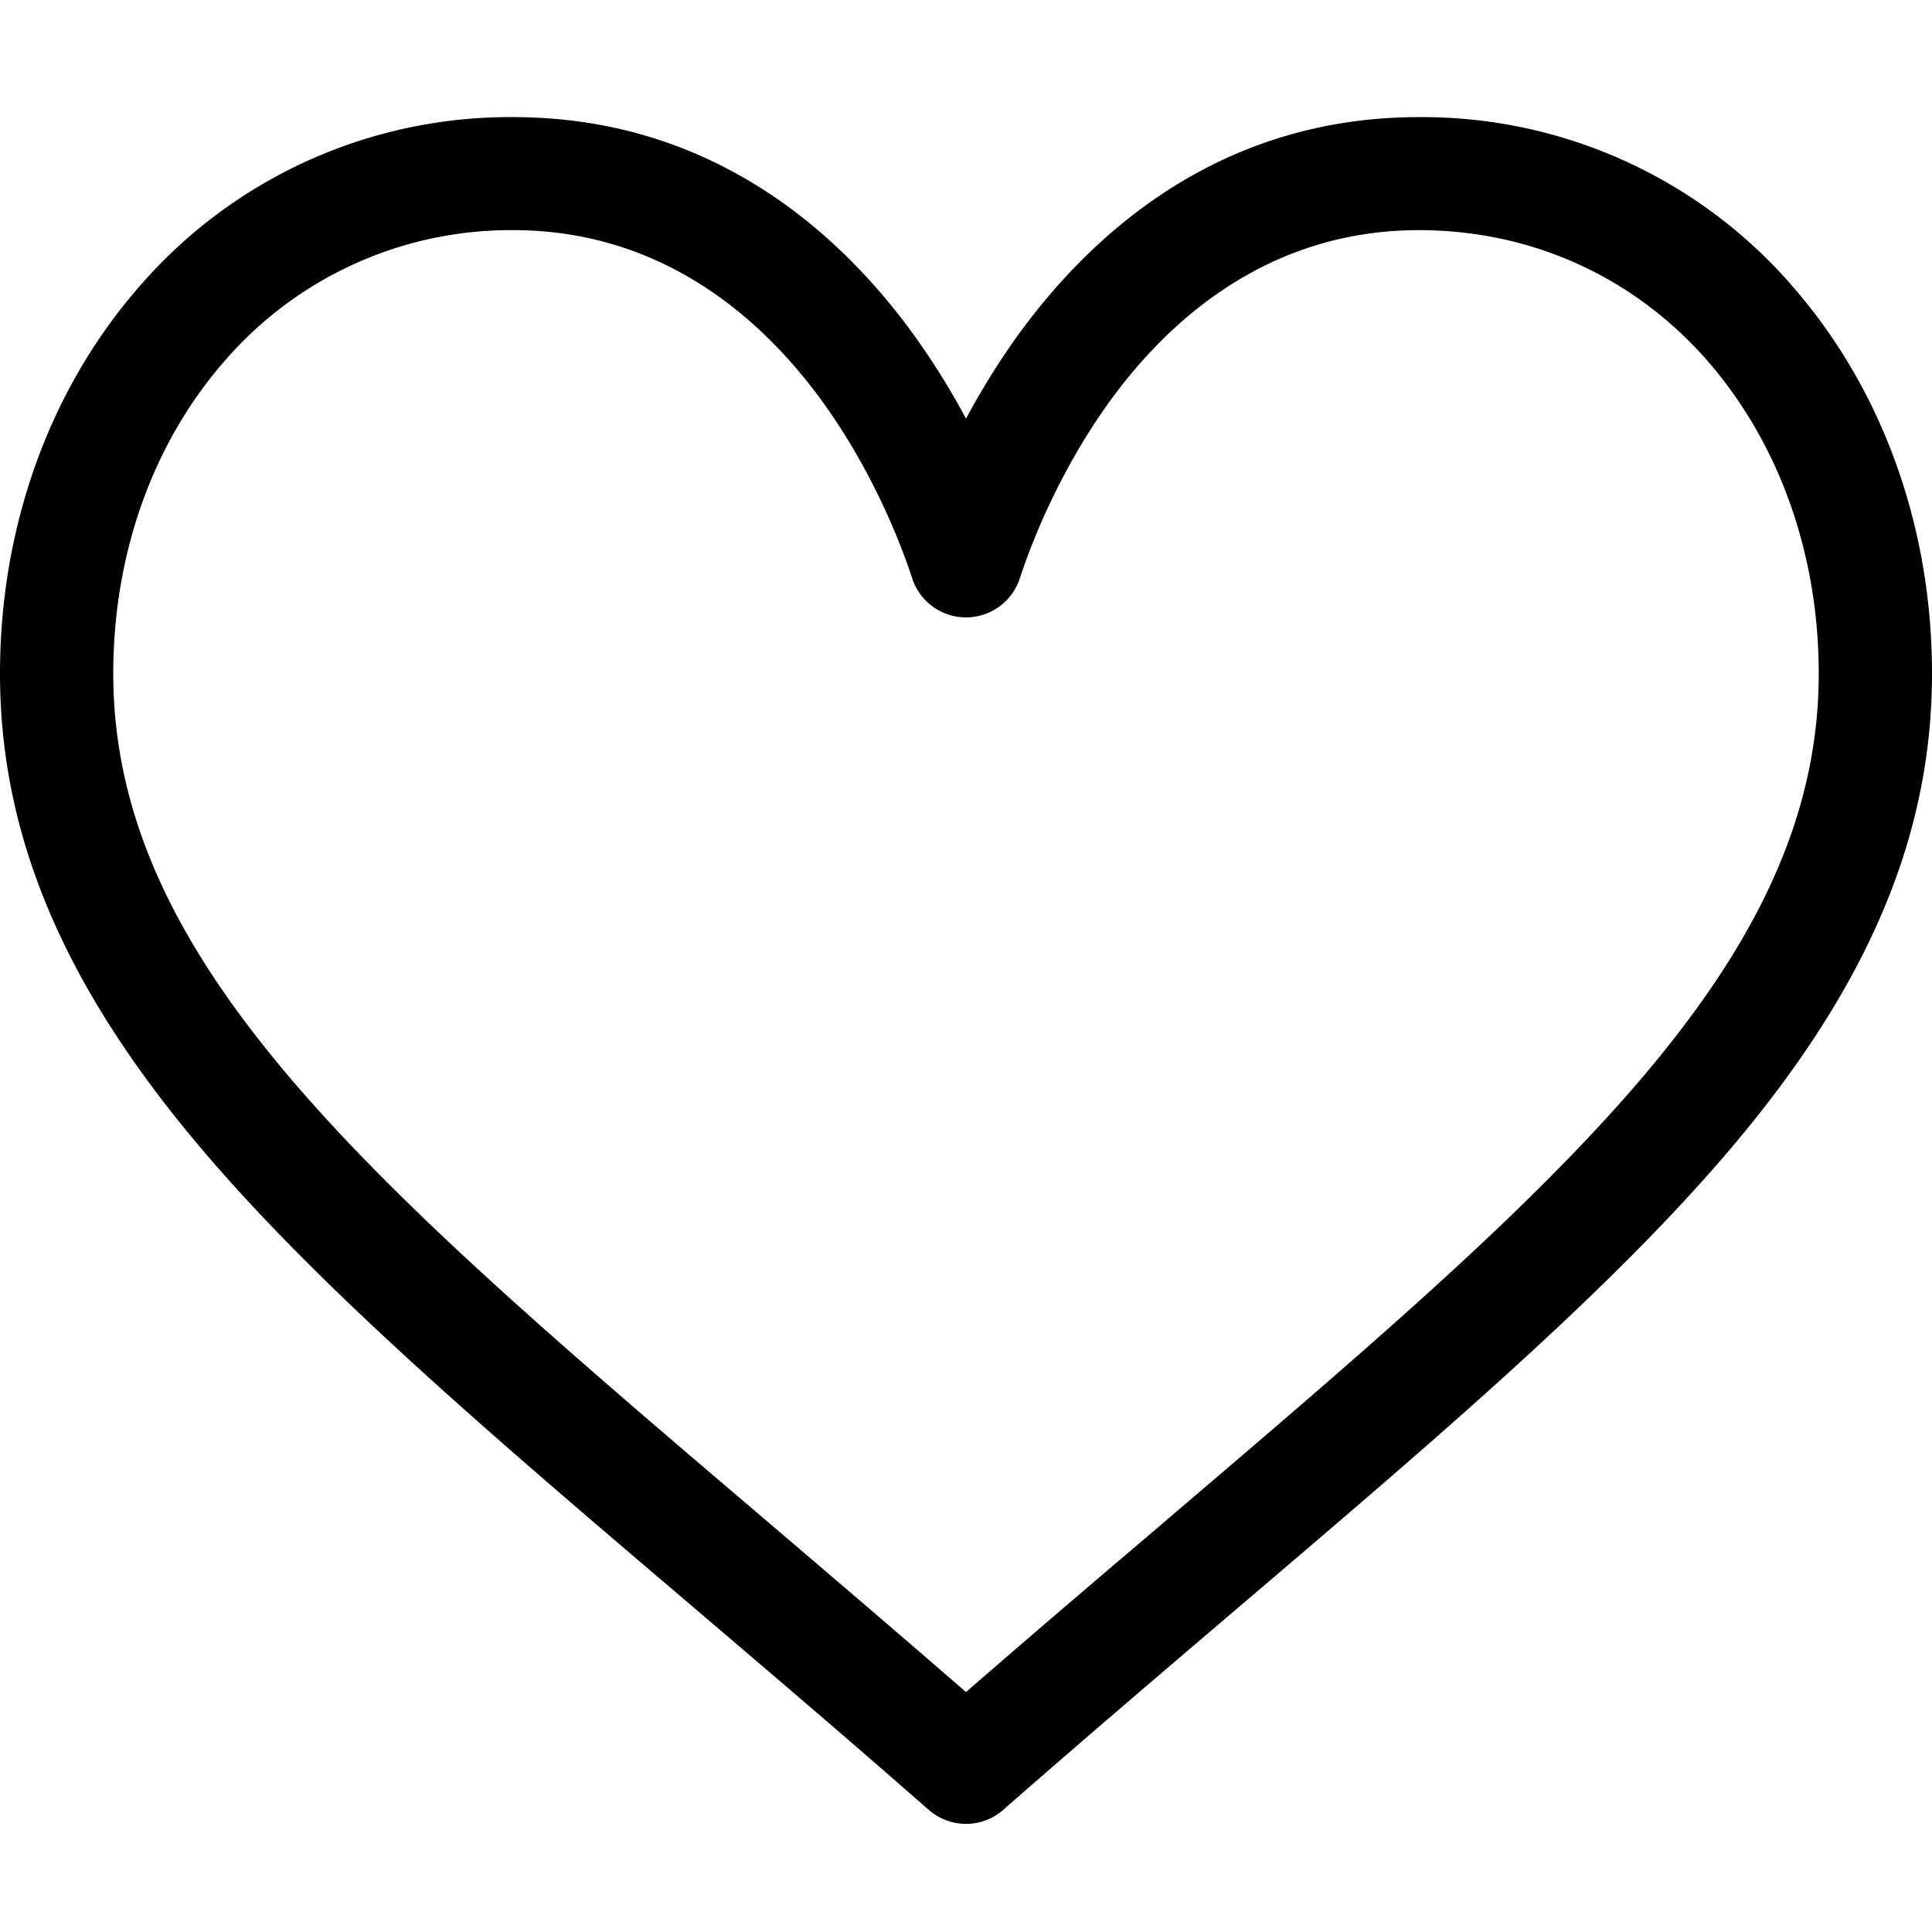 <svg width="16" height="16" xmlns="http://www.w3.org/2000/svg"><path d="M14.833 2.357A4.054 4.054 0 0011.75.97c-1.686 0-2.753 1.006-3.352 1.851-.155.22-.287.439-.398.646a6.131 6.131 0 00-.398-.646C7.003 1.975 5.936.97 4.25.97a4.054 4.054 0 00-3.083 1.388C.415 3.211 0 4.355 0 5.578c0 1.332.52 2.57 1.636 3.897.997 1.187 2.432 2.41 4.094 3.825.619.528 1.26 1.073 1.94 1.67l.021.018a.468.468 0 00.618 0l.02-.018c.682-.597 1.322-1.142 1.941-1.67 1.662-1.416 3.097-2.639 4.094-3.825C15.48 8.148 16 6.91 16 5.578c0-1.223-.415-2.367-1.167-3.22zm-5.17 10.23c-.534.454-1.084.922-1.663 1.426-.58-.504-1.129-.972-1.662-1.427-3.252-2.77-5.4-4.601-5.4-7.008 0-.994.33-1.918.933-2.601A3.13 3.13 0 014.25 1.906c1.285 0 2.116.792 2.587 1.456.422.596.642 1.196.717 1.427a.469.469 0 00.892 0c.075-.23.295-.831.717-1.427.47-.664 1.302-1.456 2.587-1.456.926 0 1.77.38 2.38 1.07.601.684.932 1.608.932 2.602 0 2.407-2.148 4.237-5.4 7.009z"/></svg>